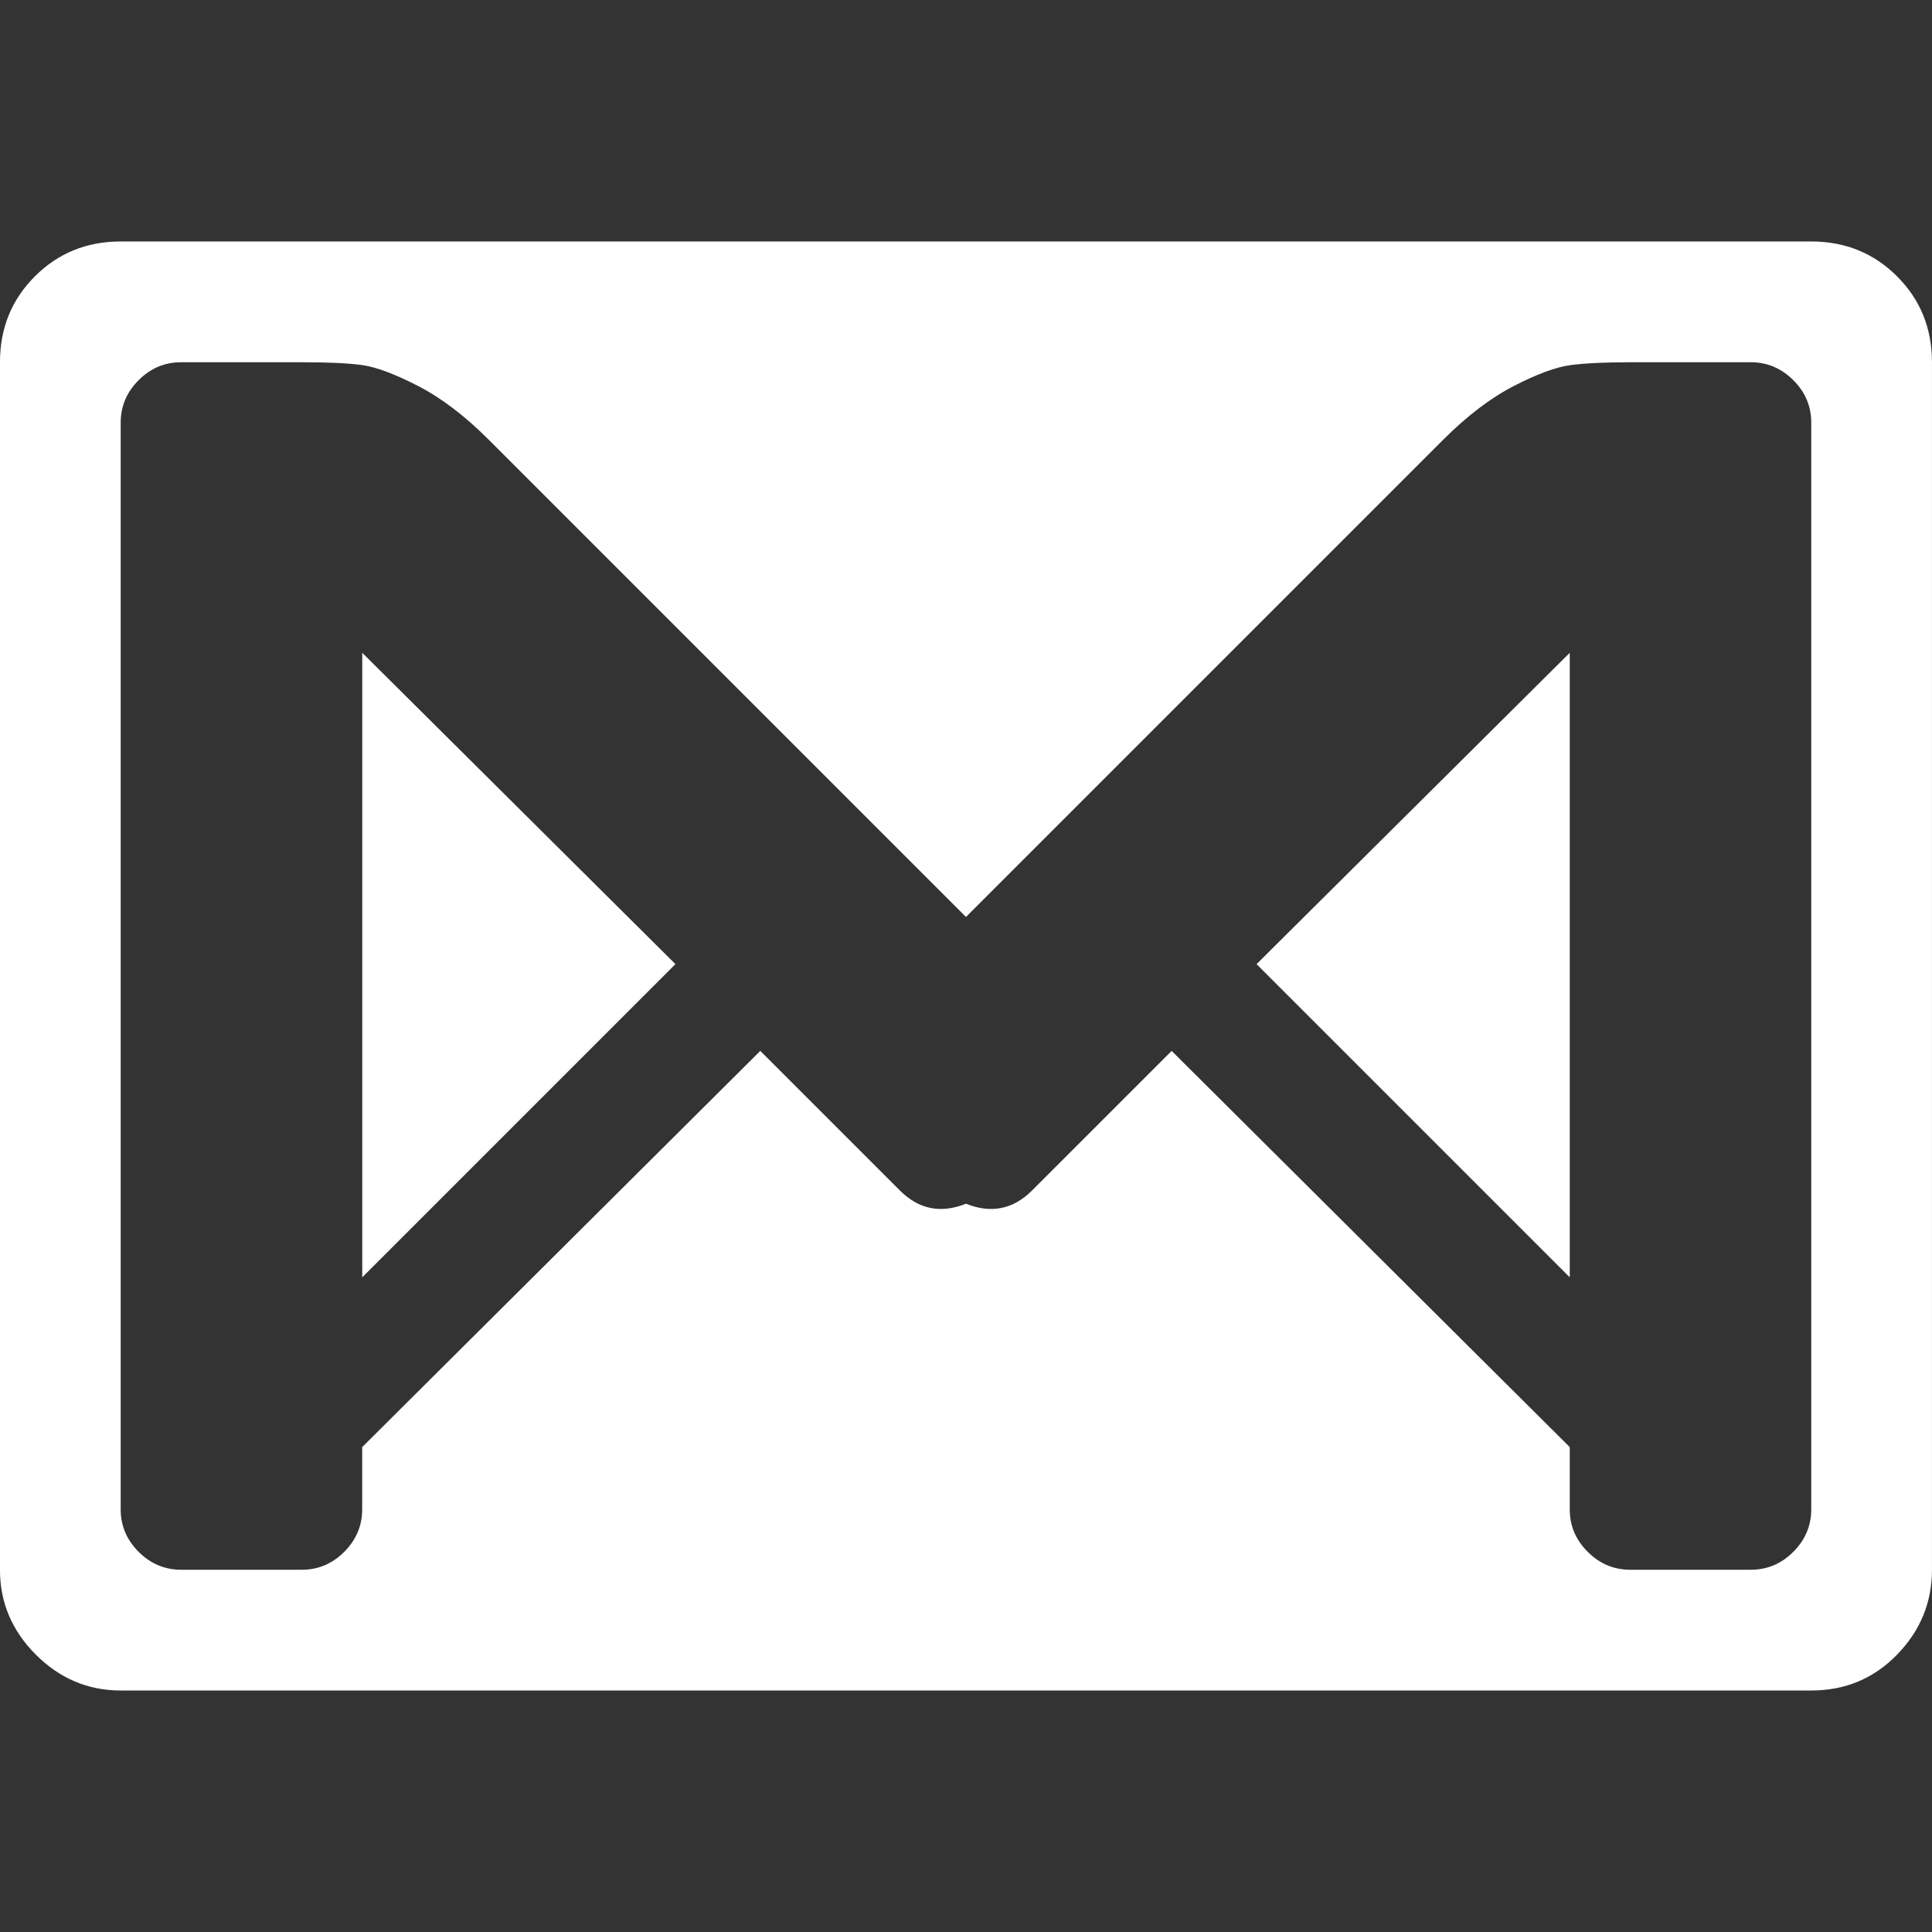 <?xml version="1.0" encoding="utf-8"?>
<!-- Generated by IcoMoon.io -->
<!DOCTYPE svg PUBLIC "-//W3C//DTD SVG 1.1//EN" "http://www.w3.org/Graphics/SVG/1.1/DTD/svg11.dtd">
<svg version="1.1" xmlns="http://www.w3.org/2000/svg" xmlns:xlink="http://www.w3.org/1999/xlink" width="64" height="64" viewBox="0 0 64 64">
	<rect x="0" y="0" width="64" height="64" fill="#333333" stroke="none"/>
	<path d="M60 56h-56q-1.625 0-2.813-1.188t-1.188-2.813v-40q0-1.688 1.156-2.844t2.844-1.156h56q1.688 0 2.844 1.156t1.156 2.844v40q0 1.625-1.156 2.813t-2.844 1.188zM60 14q0-0.813-0.594-1.406t-1.406-0.594h-4q-1.25 0-1.969 0.094t-1.875 0.688-2.344 1.781l-15.813 15.813-15.813-15.813q-1.188-1.188-2.344-1.781t-1.844-0.688-2-0.094h-4q-0.813 0-1.406 0.594t-0.594 1.406v36q0 0.813 0.594 1.406t1.406 0.594h4q0.813 0 1.406-0.594t0.594-1.406v-2.063l13.188-13.125 4.625 4.625q0.938 0.938 2.188 0.438 1.25 0.5 2.188-0.438l4.625-4.625 13.188 13.125v2.063q0 0.813 0.594 1.406t1.406 0.594h4q0.813 0 1.406-0.594t0.594-1.406v-36zM52 42.313l-10.375-10.375 10.375-10.313v20.688zM12 21.625l10.375 10.313-10.375 10.375v-20.688z" fill="#ffffff" />
</svg>
